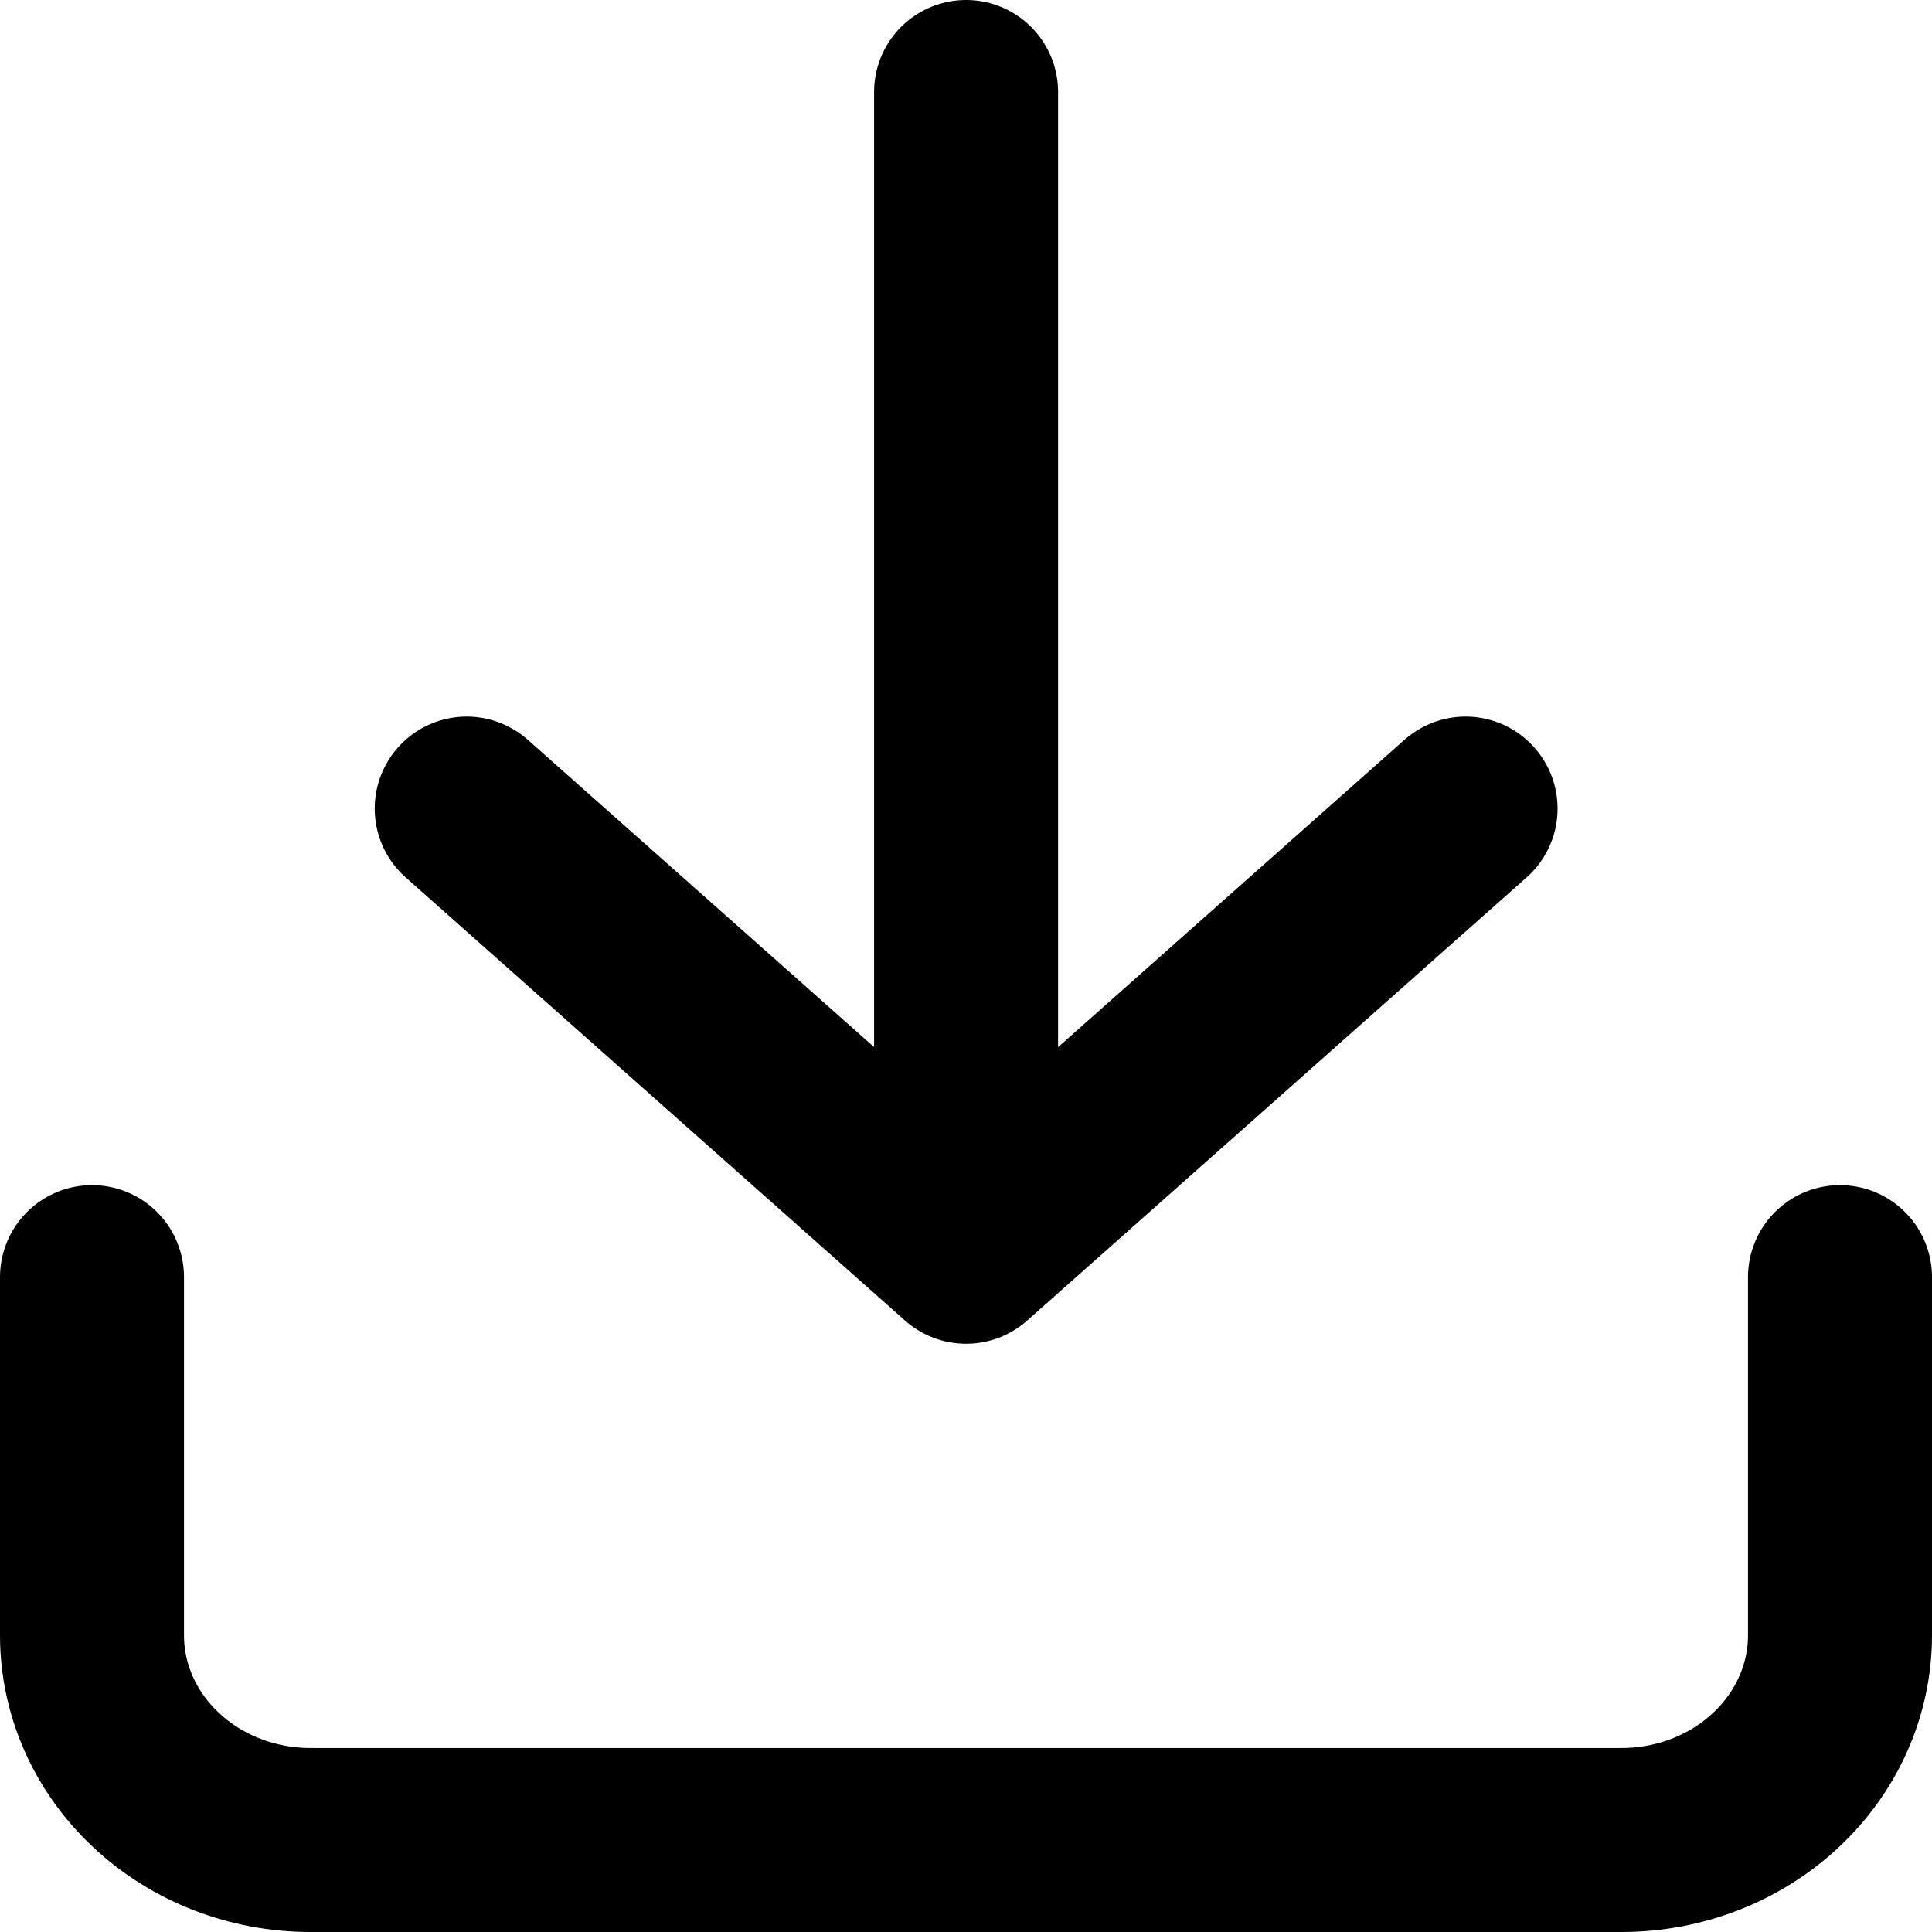 <svg width="21" height="21" viewBox="0 0 21 21" fill="none" xmlns="http://www.w3.org/2000/svg">
<path d="M1 13.882L1 17.775C1 18.365 1.25 18.931 1.696 19.348C2.141 19.766 2.745 20 3.375 20H17.625C18.255 20 18.859 19.766 19.304 19.348C19.75 18.931 20 18.365 20 17.775V13.882M10.501 1V13.606M10.501 13.606L15.93 8.789M10.501 13.606L5.073 8.789" stroke="black" stroke-width="2" stroke-linecap="round" stroke-linejoin="round"/>
</svg>
